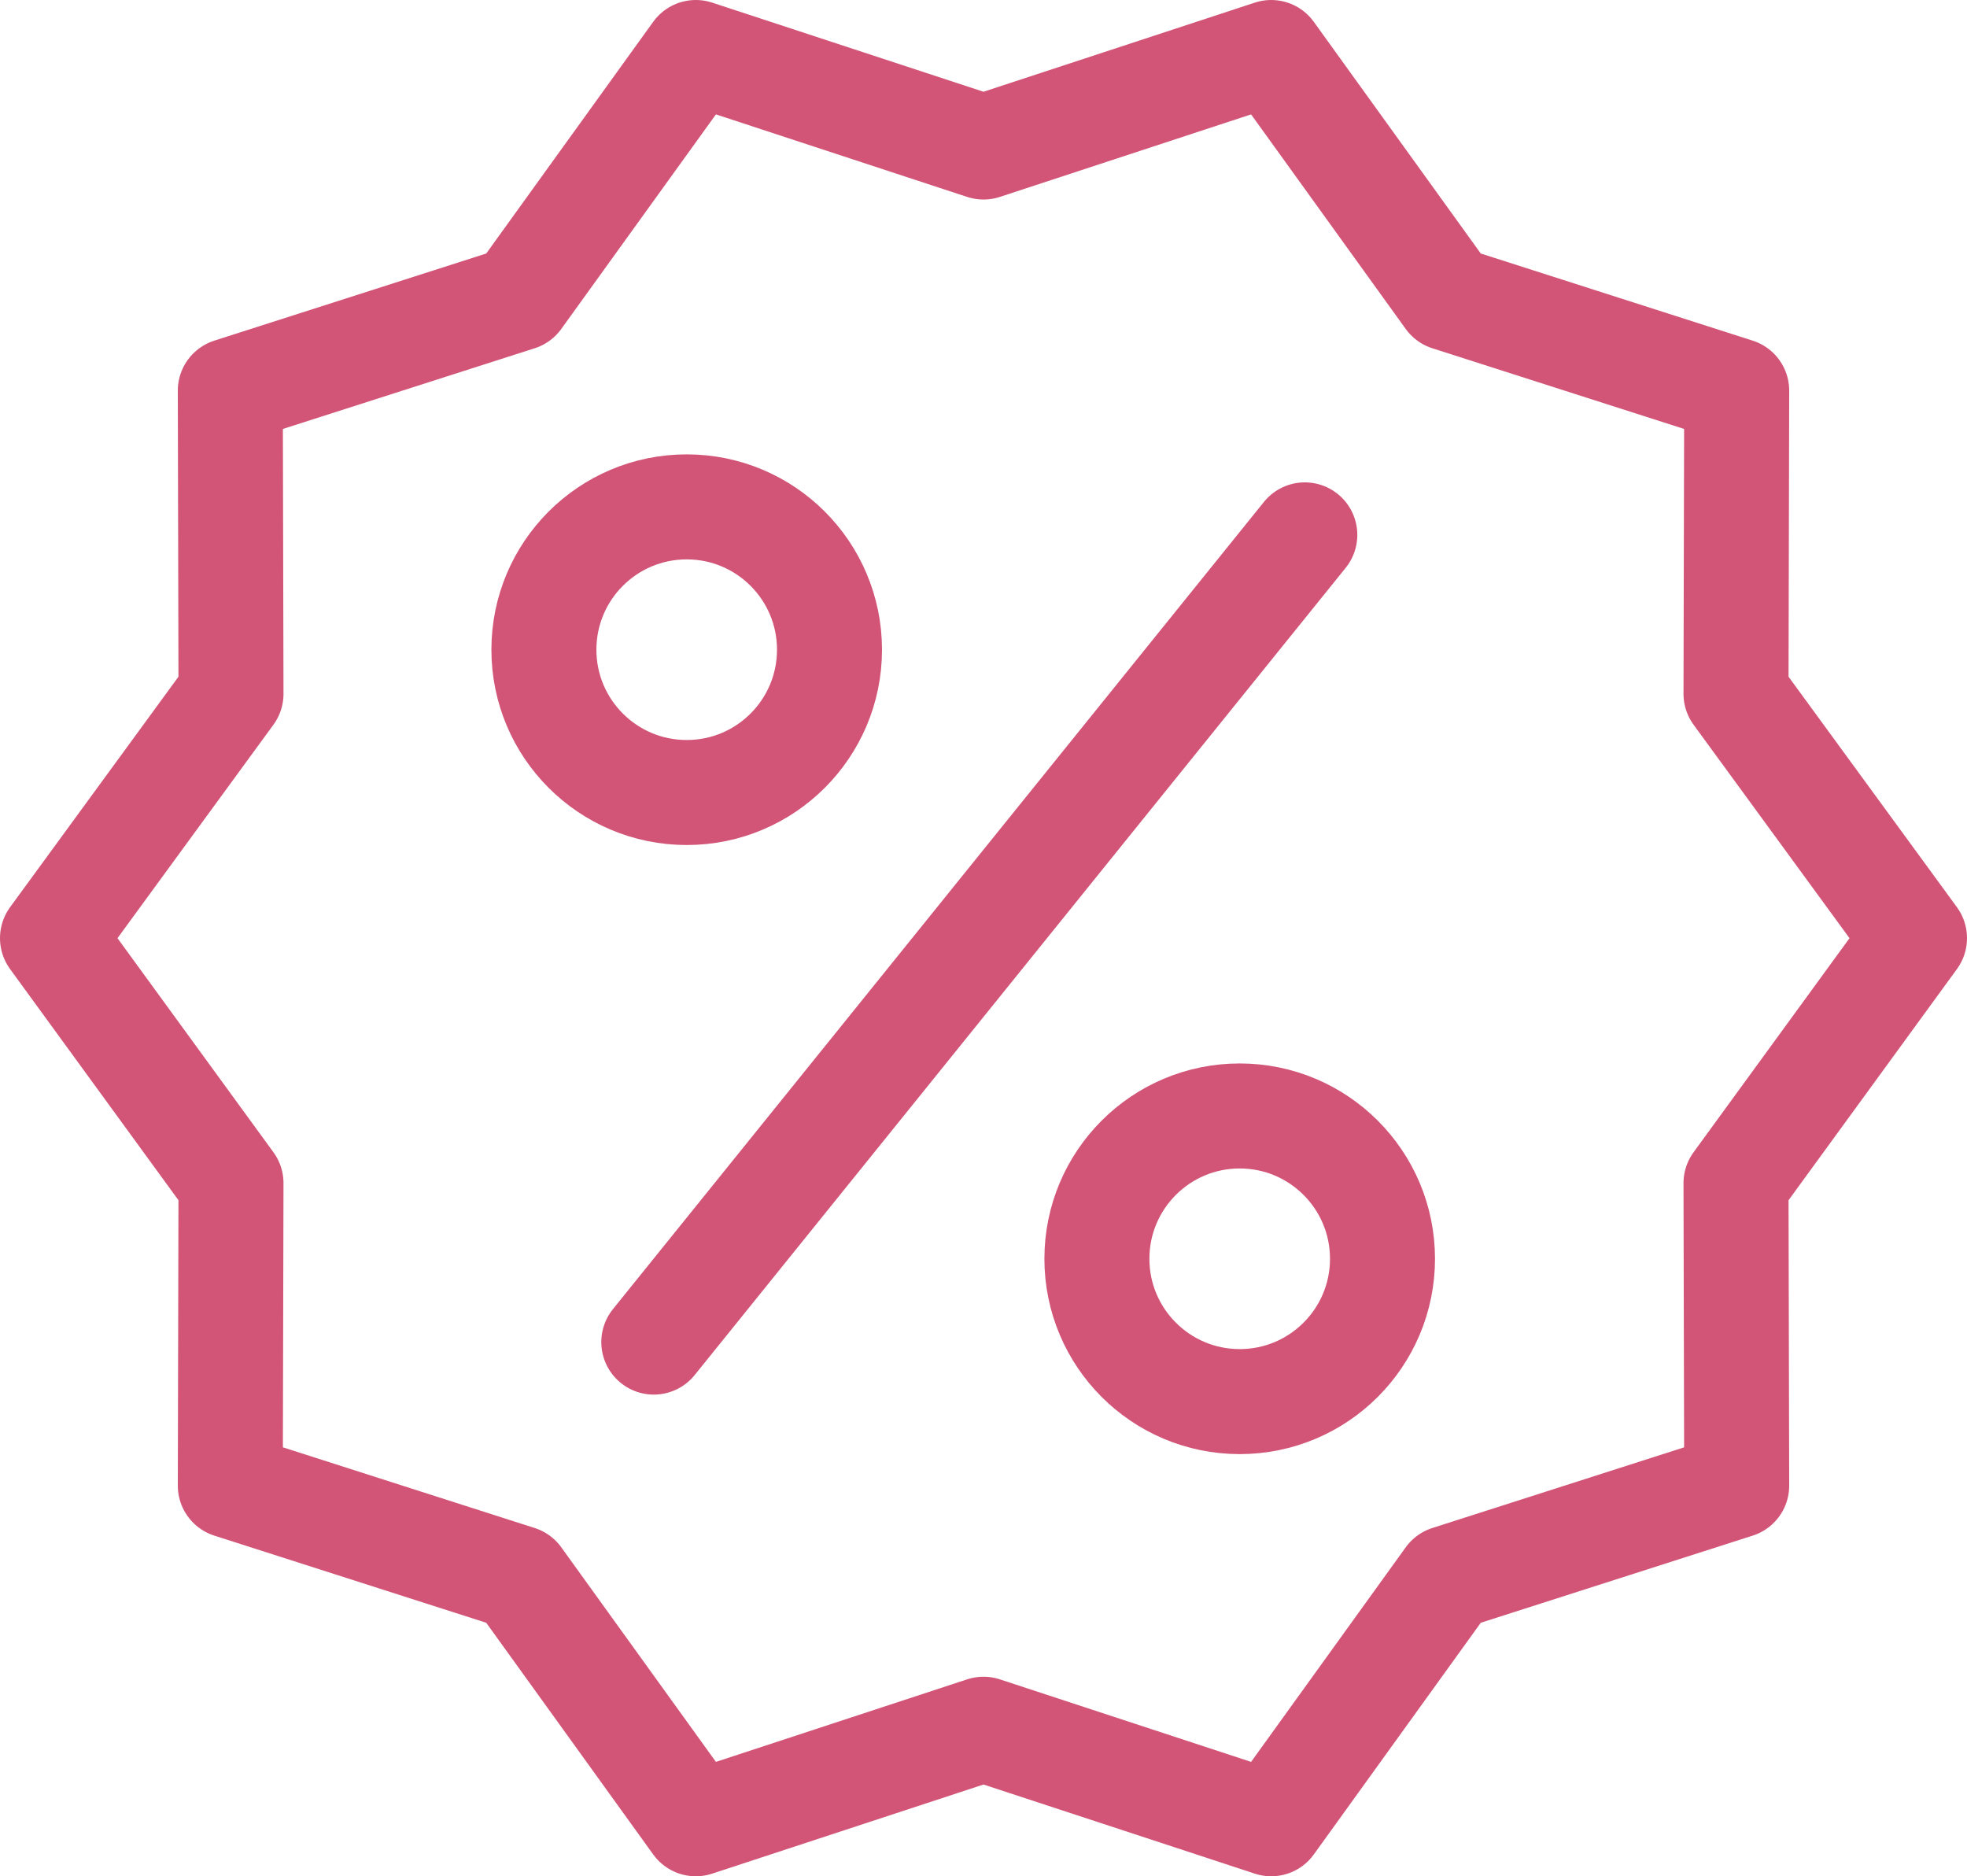 <?xml version="1.0" encoding="utf-8"?>
<!-- Generator: Adobe Illustrator 19.1.1, SVG Export Plug-In . SVG Version: 6.00 Build 0)  -->
<svg version="1.1" id="Layer_1" xmlns="http://www.w3.org/2000/svg" xmlns:xlink="http://www.w3.org/1999/xlink" x="0px" y="0px"
	 viewBox="0 0 281 268" enable-background="new 0 0 281 268" xml:space="preserve">
<g>
	<defs>
		<rect id="SVGID_1_" width="281" height="268"/>
	</defs>
	<clipPath id="SVGID_2_">
		<use xlink:href="#SVGID_1_"  overflow="visible"/>
	</clipPath>
	
		<polygon clip-path="url(#SVGID_2_)" fill="none" stroke="#D25578" stroke-width="15" stroke-linecap="round" stroke-linejoin="round" stroke-miterlimit="10" points="
		273.5,134 248,169 248.1,212.2 206.9,225.4 181.6,260.5 140.5,247 99.4,260.5 74.1,225.4 32.9,212.2 33,169 7.5,134 33,99.1 
		32.9,55.8 74.1,42.6 99.4,7.5 140.5,21 181.6,7.5 206.9,42.6 248.1,55.8 248,99.1 	"/>
	
		<circle clip-path="url(#SVGID_2_)" fill="none" stroke="#D25578" stroke-width="15" stroke-linecap="round" stroke-linejoin="round" stroke-miterlimit="10" cx="98.1" cy="92.8" r="20.4"/>
	
		<circle clip-path="url(#SVGID_2_)" fill="none" stroke="#D25578" stroke-width="15" stroke-linecap="round" stroke-linejoin="round" stroke-miterlimit="10" cx="177.1" cy="179.8" r="20.4"/>
	
		<line clip-path="url(#SVGID_2_)" fill="#D25578" stroke="#D25578" stroke-width="15" stroke-linecap="round" stroke-linejoin="round" stroke-miterlimit="10" x1="93.4" y1="191.7" x2="186.4" y2="76.4"/>
</g>
</svg>
